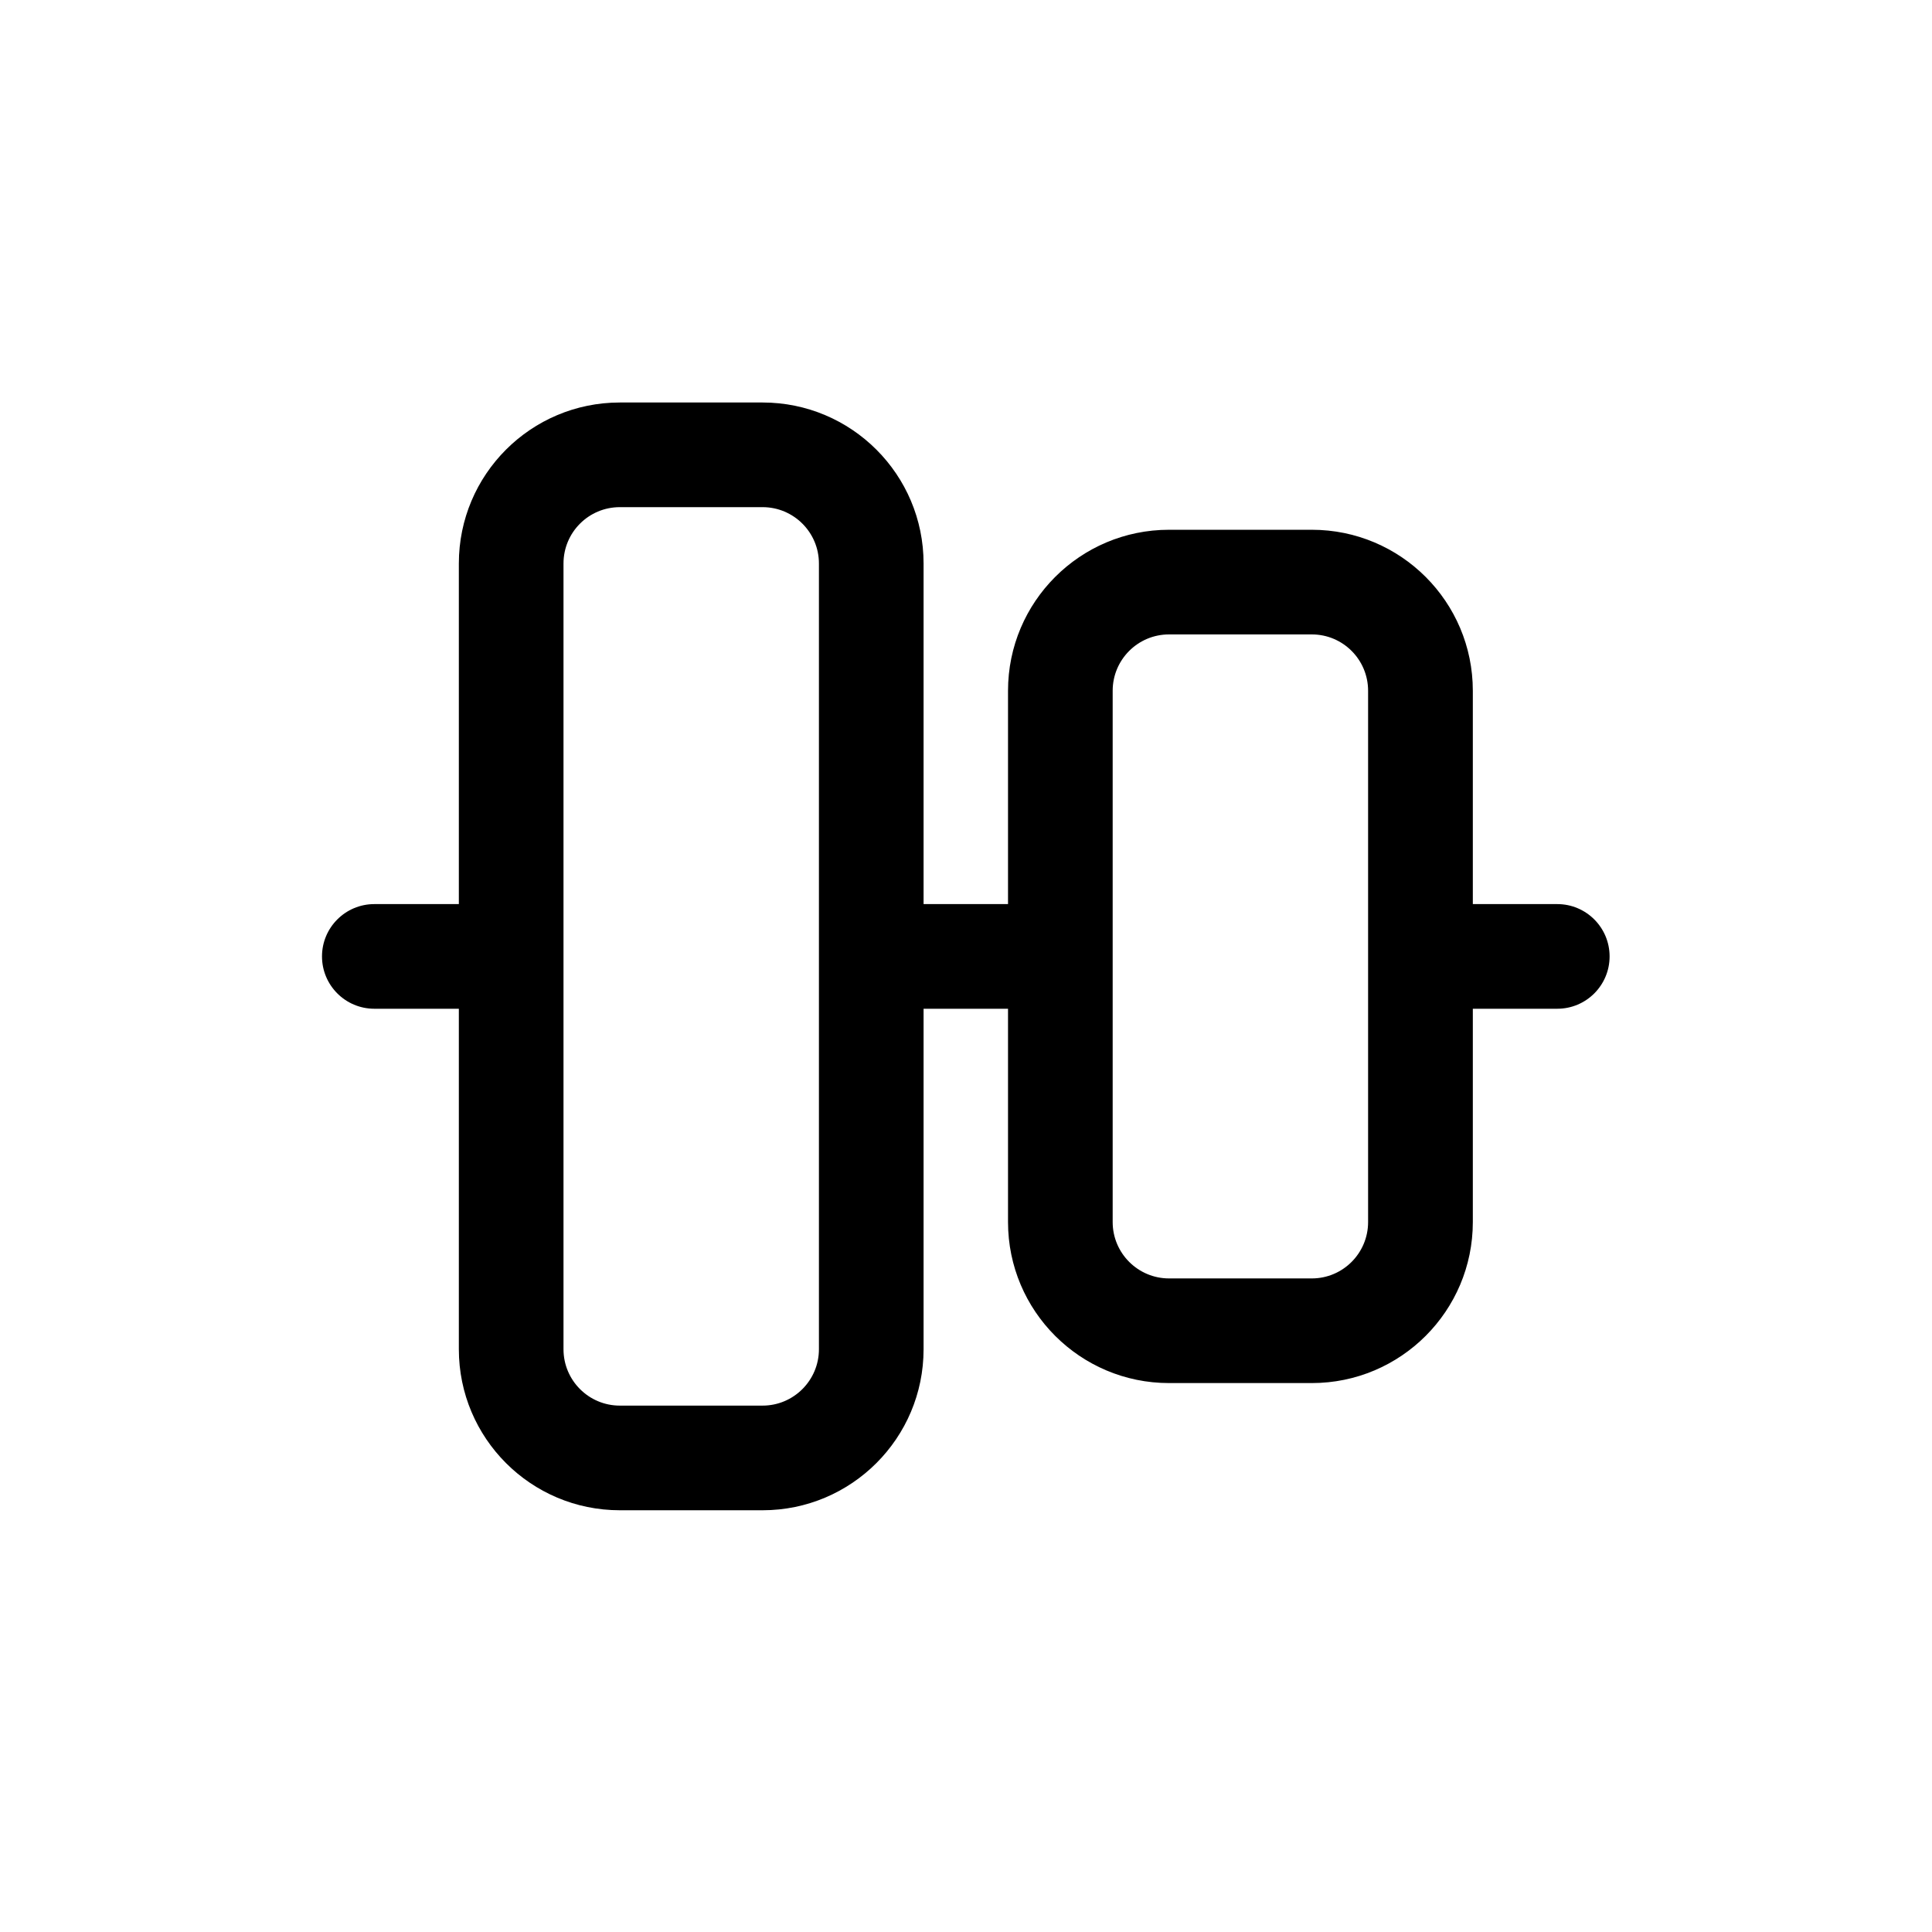 <svg width="24" height="24" viewBox="0 0 24 24" fill="none" xmlns="http://www.w3.org/2000/svg">
<path fill-rule="evenodd" clip-rule="evenodd" d="M4 11.881C4 11.522 4.291 11.231 4.65 11.231H5.7L5.7 7C5.7 5.895 6.595 5 7.7 5L9.473 5C10.577 5 11.473 5.895 11.473 7V11.231H12.522V8.581C12.522 7.476 13.418 6.581 14.522 6.581L16.296 6.581C17.4 6.581 18.296 7.476 18.296 8.581V11.231H19.345C19.704 11.231 19.995 11.522 19.995 11.881C19.995 12.24 19.704 12.531 19.345 12.531H18.296V15.181C18.296 16.285 17.4 17.181 16.296 17.181L14.522 17.181C13.418 17.181 12.522 16.285 12.522 15.181V12.531H11.473V16.761C11.473 17.865 10.577 18.761 9.473 18.761H7.7C6.595 18.761 5.7 17.865 5.7 16.761L5.7 12.531H4.65C4.291 12.531 4 12.24 4 11.881ZM13.822 15.181C13.822 15.567 14.136 15.881 14.522 15.881H16.296C16.682 15.881 16.995 15.567 16.995 15.181V8.581C16.995 8.194 16.682 7.881 16.296 7.881H14.522C14.136 7.881 13.822 8.194 13.822 8.581V15.181ZM7 16.761L7 7C7 6.613 7.313 6.3 7.7 6.3L9.473 6.3C9.859 6.3 10.173 6.613 10.173 7V16.761C10.173 17.147 9.859 17.461 9.473 17.461H7.7C7.313 17.461 7 17.147 7 16.761Z" fill="black"/>
</svg>
